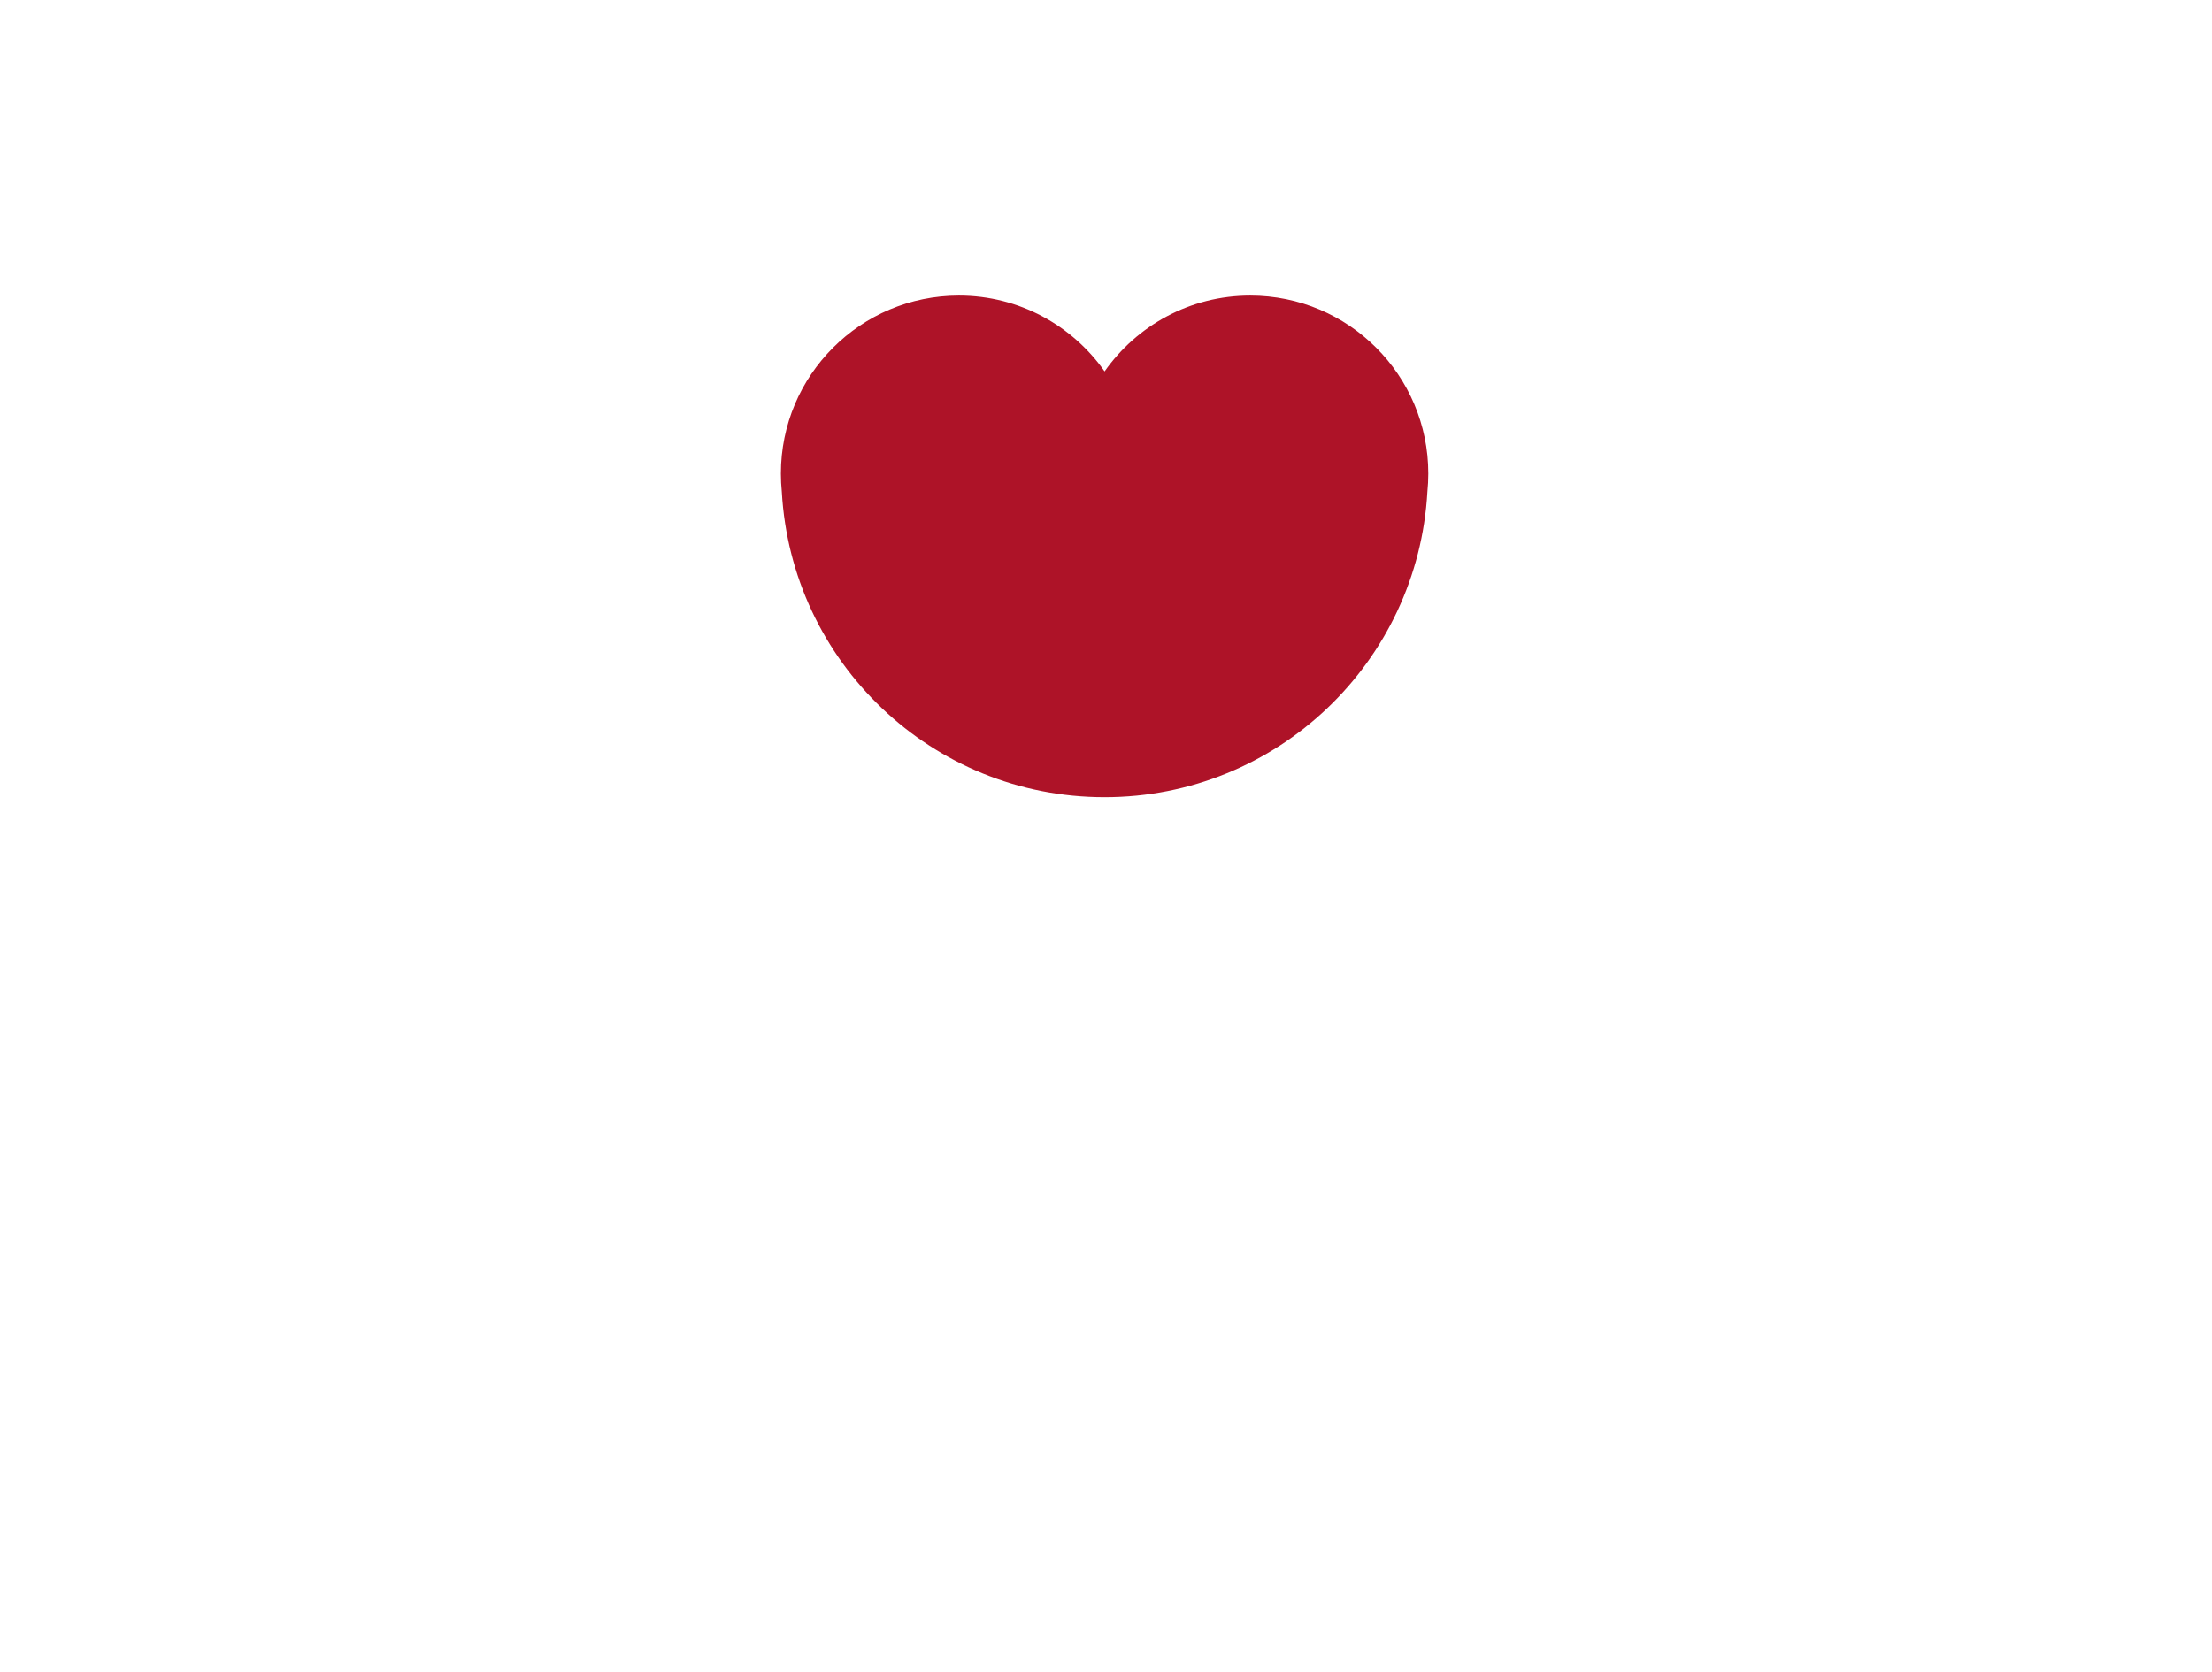<svg width="41" height="31" viewBox="0 0 41 31" fill="none" xmlns="http://www.w3.org/2000/svg">
<path fill-rule="evenodd" clip-rule="evenodd" d="M26.474 8.779C26.474 6.956 24.997 5.479 23.174 5.479C22.057 5.479 21.071 6.036 20.474 6.885C19.877 6.036 18.891 5.479 17.774 5.479C15.952 5.479 14.474 6.956 14.474 8.779C14.474 8.893 14.48 9.006 14.491 9.117C14.667 12.272 17.275 14.779 20.474 14.779C23.674 14.779 26.281 12.272 26.457 9.117C26.468 9.006 26.474 8.893 26.474 8.779" fill="#AE1328"/>
</svg>
